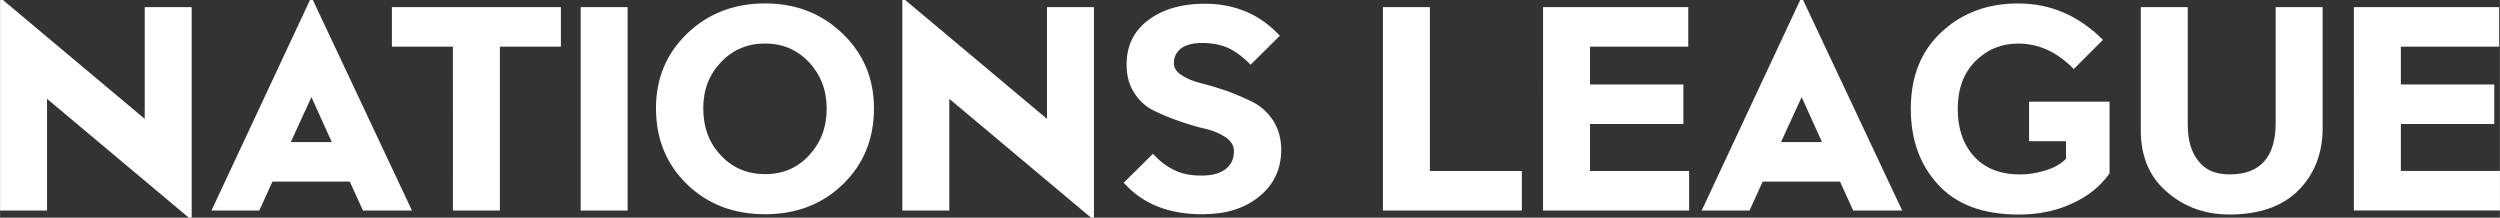 <?xml version="1.0" encoding="UTF-8" standalone="no"?>
<!-- Created with Inkscape (http://www.inkscape.org/) -->

<svg
   width="368.789"
   height="32.113"
   viewBox="0 0 97.575 8.497"
   version="1.1"
   id="svg1"
   xml:space="preserve"
   xmlns="http://www.w3.org/2000/svg"
   xmlns:svg="http://www.w3.org/2000/svg"><rect x="0" y="0" width="97.575" height="8.497" fill="#333333" stroke="none"/><defs
     id="defs1" /><g
     id="layer21"
     transform="translate(-1743.767,-8316.864)"><path
       d="m 1743.767,8325.081 h 1.833 v -4.36 l 5.534,4.639 h 0.112 v -8.217 h -1.833 v 4.36 l -5.534,-4.639 h -0.112 z m 14.165,0 h 1.912 l -3.868,-8.217 h -0.112 l -3.846,8.217 h 1.867 l 0.514,-1.129 h 3.018 z m -2.817,-2.672 0.805,-1.755 0.794,1.755 z m 6.328,2.672 h 1.833 v -6.395 h 2.381 v -1.543 h -6.596 v 1.543 h 2.381 z m 4.986,0 h 1.833 v -7.938 h -1.833 z m 7.2,0.145 c 1.219,0 2.236,-0.391 3.041,-1.174 0.805,-0.783 1.207,-1.766 1.207,-2.963 0,-1.163 -0.414,-2.135 -1.23,-2.918 -0.816,-0.783 -1.822,-1.174 -3.018,-1.174 -1.207,0 -2.225,0.391 -3.041,1.174 -0.816,0.783 -1.219,1.755 -1.219,2.918 0,1.196 0.403,2.18 1.207,2.963 0.805,0.782 1.822,1.174 3.052,1.174 z m 0.011,-1.565 c -0.693,0 -1.274,-0.235 -1.733,-0.727 -0.47,-0.492 -0.693,-1.107 -0.693,-1.845 0,-0.716 0.224,-1.308 0.693,-1.8 0.458,-0.481 1.028,-0.727 1.722,-0.727 0.682,0 1.252,0.246 1.71,0.727 0.458,0.492 0.693,1.096 0.693,1.811 0,0.738 -0.235,1.341 -0.693,1.833 -0.458,0.492 -1.028,0.727 -1.699,0.727 z m 5.344,1.42 h 1.833 v -4.36 l 5.534,4.639 h 0.112 v -8.217 h -1.833 v 4.36 l -5.534,-4.639 h -0.112 z m 11.794,-8.072 c -0.894,0 -1.621,0.212 -2.191,0.637 -0.57,0.425 -0.85,1.006 -0.85,1.744 0,0.436 0.101,0.805 0.313,1.118 0.201,0.313 0.458,0.537 0.771,0.682 0.313,0.157 0.648,0.291 1.006,0.414 0.358,0.123 0.693,0.224 1.006,0.291 0.313,0.078 0.57,0.19 0.783,0.335 0.201,0.145 0.313,0.324 0.313,0.525 0,0.313 -0.112,0.548 -0.335,0.716 -0.224,0.168 -0.537,0.246 -0.928,0.246 -0.425,0 -0.771,-0.067 -1.062,-0.212 -0.291,-0.134 -0.57,-0.347 -0.839,-0.637 l -1.14,1.129 c 0.738,0.827 1.755,1.23 3.063,1.23 0.917,0 1.655,-0.224 2.225,-0.693 0.57,-0.458 0.861,-1.073 0.861,-1.833 0,-0.425 -0.112,-0.805 -0.313,-1.129 -0.212,-0.313 -0.47,-0.559 -0.783,-0.716 -0.313,-0.157 -0.648,-0.302 -1.006,-0.436 -0.358,-0.123 -0.693,-0.224 -1.006,-0.302 -0.313,-0.078 -0.57,-0.179 -0.771,-0.313 -0.212,-0.134 -0.313,-0.291 -0.313,-0.481 0,-0.224 0.09,-0.414 0.268,-0.559 0.179,-0.145 0.458,-0.224 0.839,-0.224 0.414,0 0.76,0.078 1.051,0.212 0.291,0.145 0.57,0.358 0.839,0.637 l 1.14,-1.129 c -0.76,-0.827 -1.733,-1.252 -2.94,-1.252 z m 6.965,8.072 h 5.422 v -1.543 h -3.589 v -6.395 h -1.833 z m 6.249,0 h 5.702 v -1.543 h -3.868 v -1.833 h 3.644 v -1.543 h -3.644 v -1.476 h 3.835 v -1.543 h -5.668 z m 12.107,0 h 1.912 l -3.868,-8.217 h -0.112 l -3.846,8.217 h 1.867 l 0.514,-1.129 h 3.018 z m -2.817,-2.672 0.805,-1.755 0.794,1.755 z m 9.257,-5.411 c -1.207,0 -2.202,0.38 -2.996,1.118 -0.805,0.749 -1.196,1.744 -1.196,2.996 0,1.207 0.358,2.191 1.073,2.963 0.716,0.783 1.766,1.163 3.141,1.163 0.749,0 1.442,-0.134 2.068,-0.425 0.626,-0.28 1.118,-0.671 1.476,-1.185 v -2.795 h -3.142 v 1.543 h 1.442 v 0.682 c -0.19,0.201 -0.458,0.358 -0.805,0.458 -0.358,0.112 -0.682,0.157 -0.984,0.157 -0.771,0 -1.375,-0.235 -1.8,-0.704 -0.425,-0.47 -0.637,-1.085 -0.637,-1.856 0,-0.771 0.224,-1.386 0.682,-1.856 0.458,-0.458 1.017,-0.693 1.677,-0.693 0.805,0 1.532,0.335 2.169,0.995 l 1.14,-1.14 c -0.939,-0.939 -2.035,-1.42 -3.309,-1.42 z m 8.239,8.239 c 1.163,0 2.068,-0.313 2.694,-0.939 0.626,-0.626 0.95,-1.442 0.95,-2.437 v -4.718 h -1.833 v 4.516 c 0,1.342 -0.604,2.012 -1.8,2.012 -0.537,0 -0.95,-0.168 -1.218,-0.525 -0.28,-0.346 -0.414,-0.816 -0.414,-1.42 v -4.584 h -1.833 v 4.807 c 0,1.017 0.335,1.822 1.017,2.404 0.682,0.593 1.498,0.883 2.437,0.883 z m 4.863,-0.157 h 5.702 v -1.543 h -3.868 v -1.833 h 3.645 v -1.543 h -3.645 v -1.476 h 3.835 v -1.543 h -5.668 z"
       id="text3322"
       style="font-weight:bold;font-size:11.18px;line-height:0.9;font-family:'UEFA Nations';-inkscape-font-specification:'UEFA Nations, Bold';font-variant-ligatures:none;letter-spacing:0px;word-spacing:0px;fill:#ffffff;stroke-width:1.107;stroke-linejoin:round;paint-order:stroke fill markers"
       aria-label="NATIONS LEAGUE" /></g></svg>
